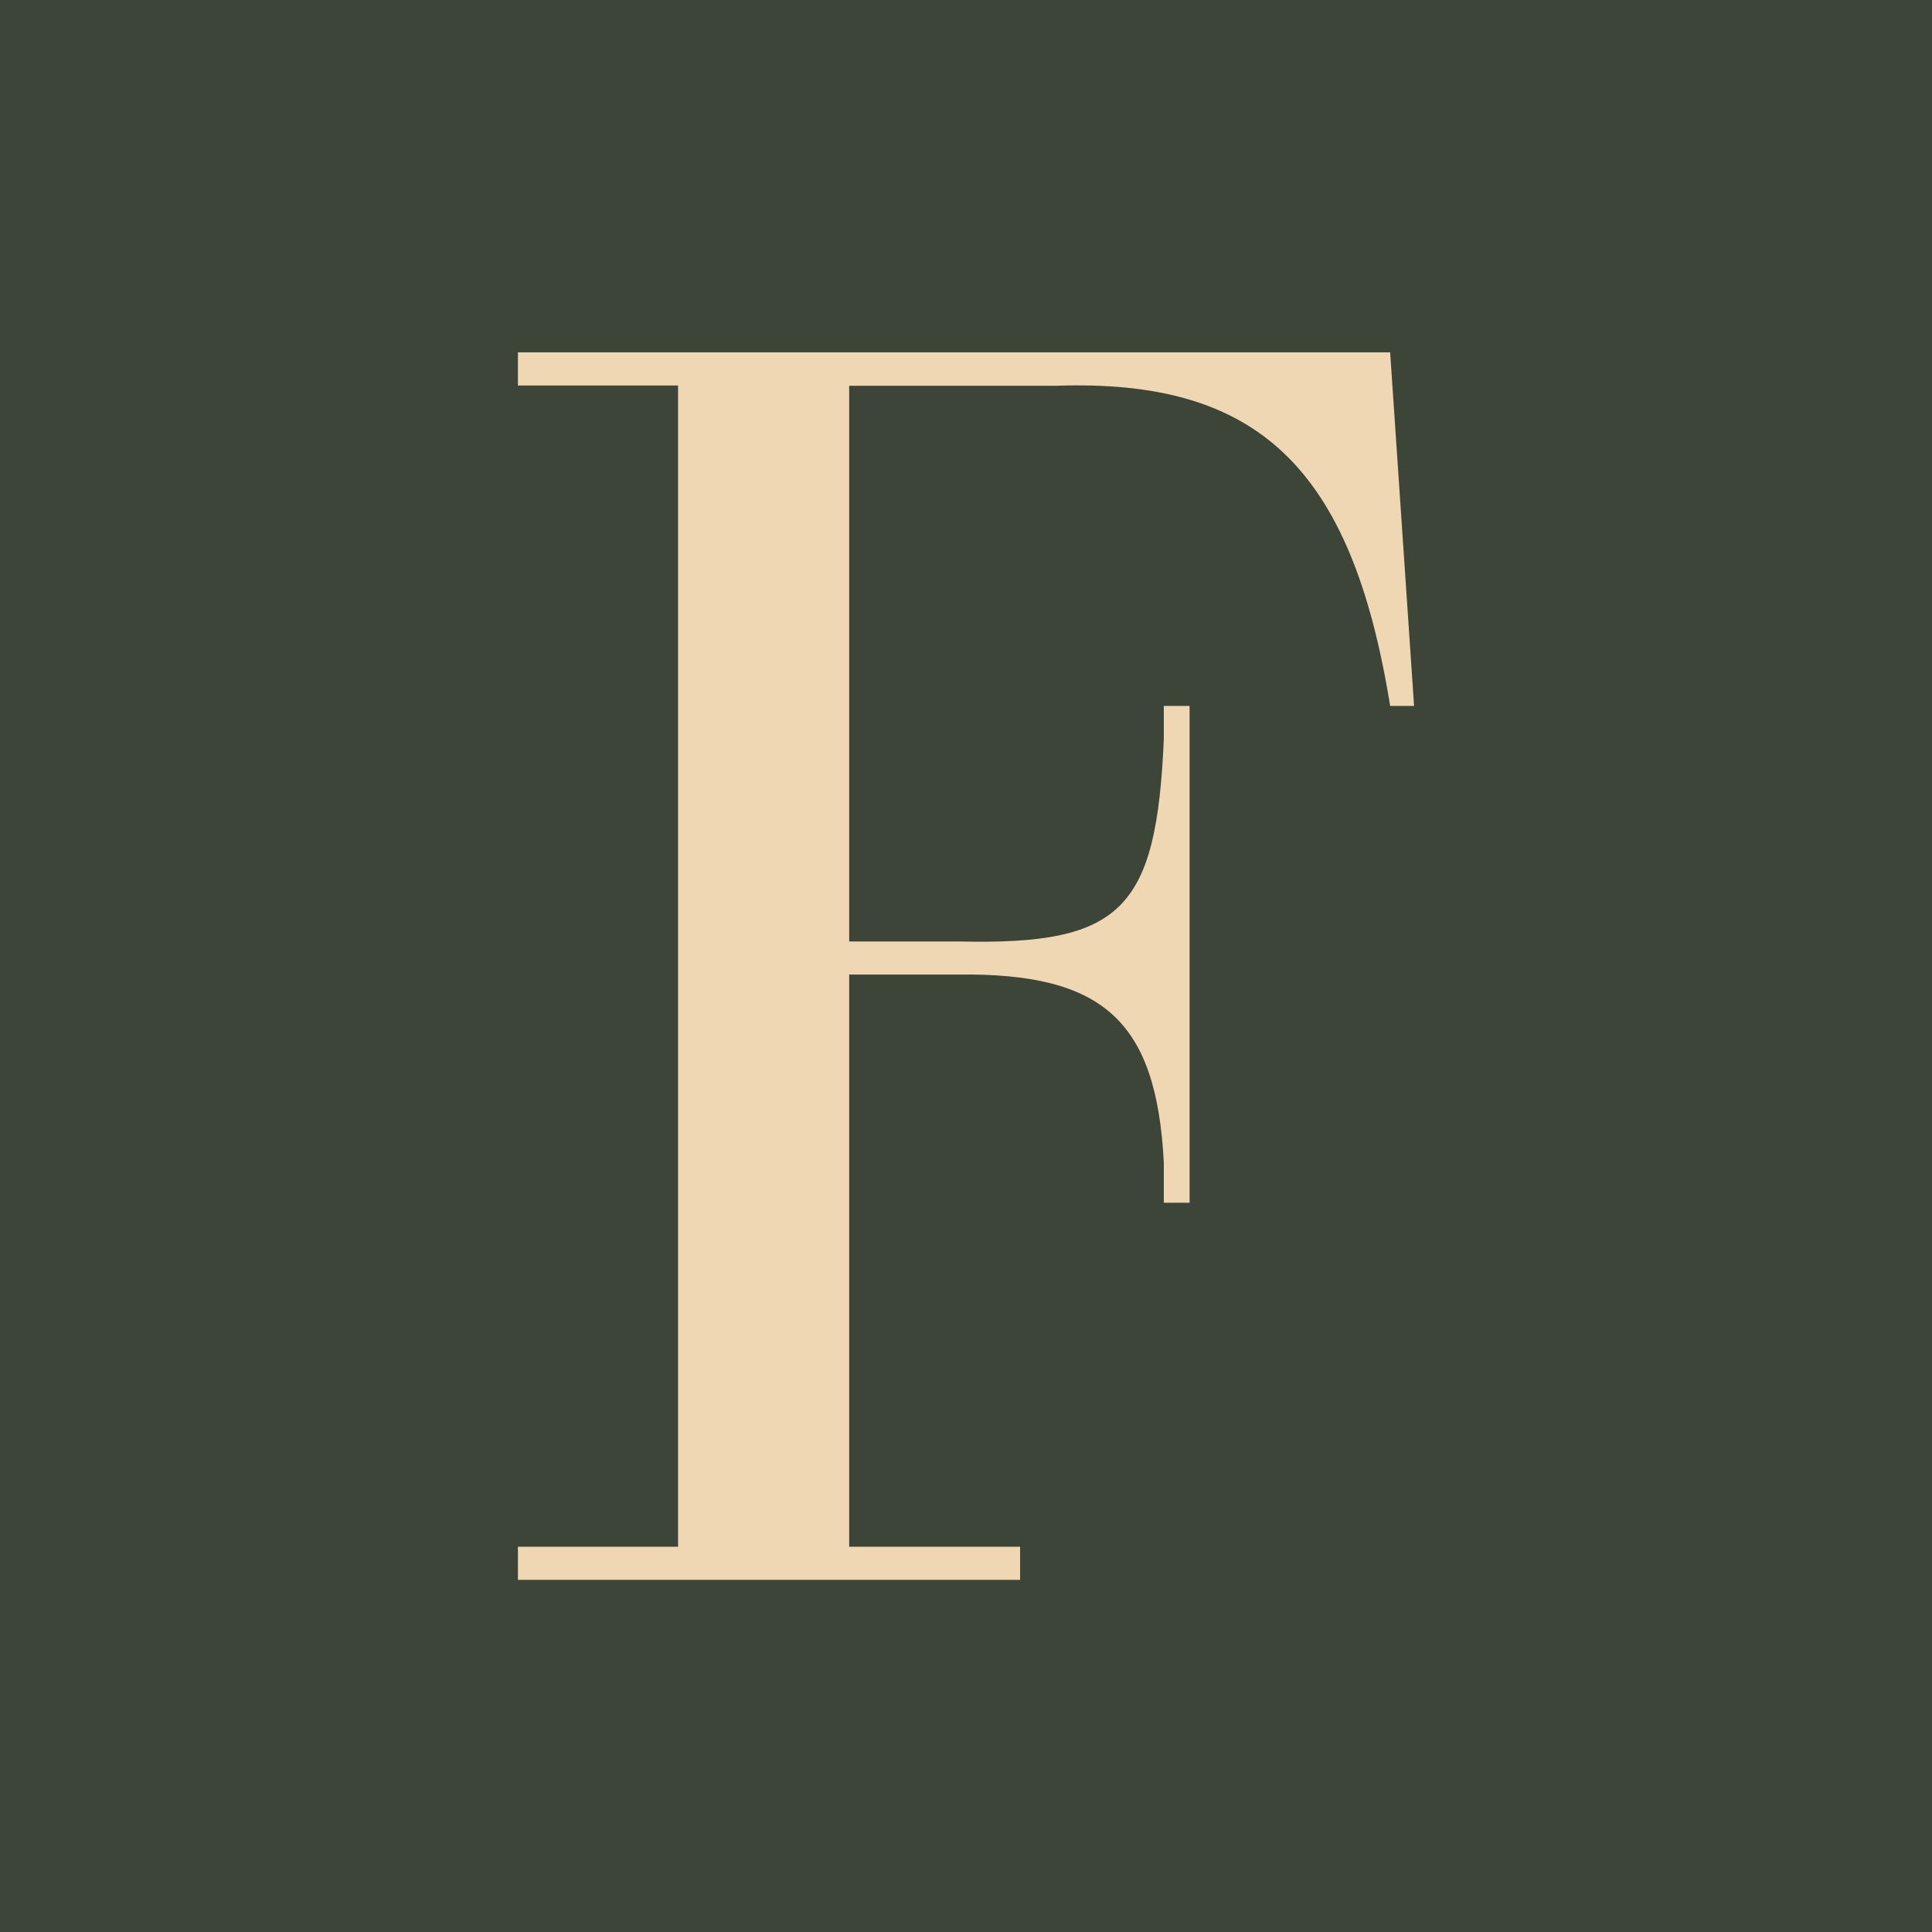 <svg xmlns="http://www.w3.org/2000/svg" viewBox="0 0 260 260">
  <g id="bg">
    <rect x="-3.75" y="-3.03" width="267.56" height="266.99" fill="#3c4538"/>
  </g>
  <g id="Layer_4" data-name="Layer 4">
    <path d="M190.3,95h-3.22c-5.2-32.19-17.83-44.07-45.07-43.08H114.28v74.78h14.85c21.79.49,26.5-4.21,27.49-27.24V95h3.47v66.86h-3.47v-5.45c-1-19.07-8.17-25.5-27.73-25.26H114.28v77h23v4.46H69.7v-4.46H91.25V51.88H69.7V47.42H187.08Z" fill="#efd7b3"/>
  </g>
</svg>
